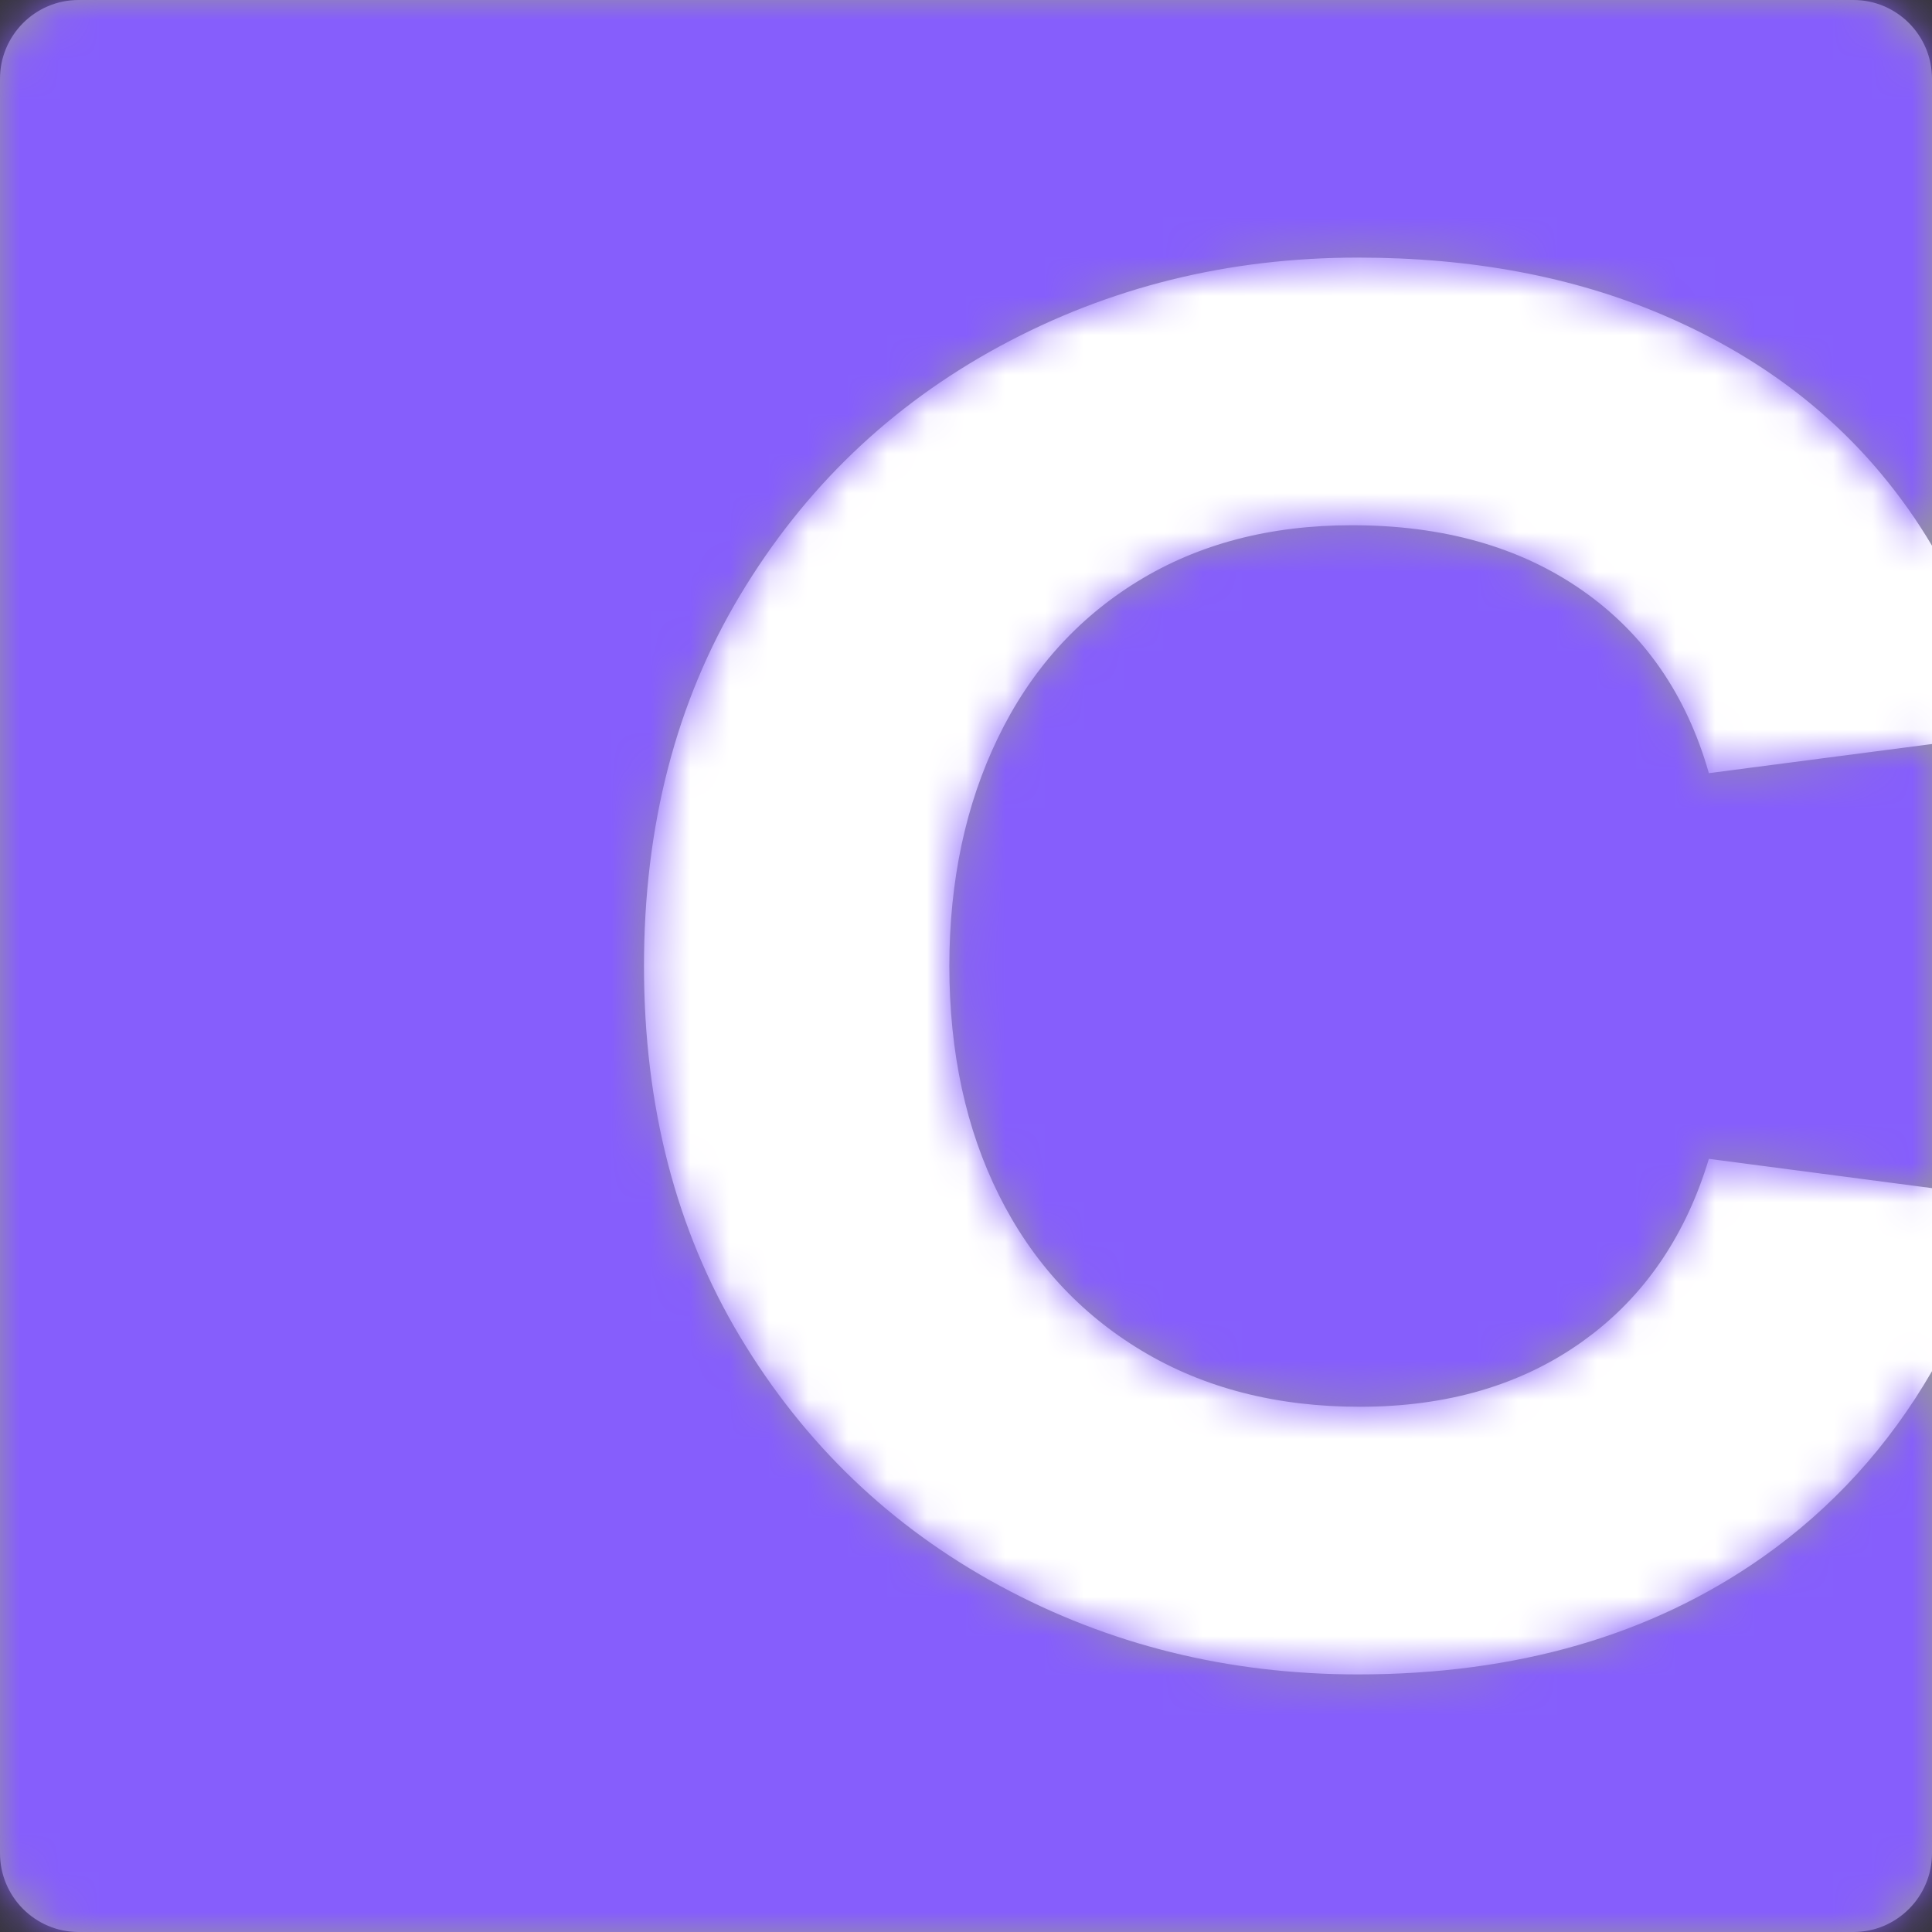 <?xml version="1.0" encoding="UTF-8"?>
<svg width="49px" height="49px" viewBox="0 0 49 49" version="1.1" xmlns="http://www.w3.org/2000/svg" xmlns:xlink="http://www.w3.org/1999/xlink">
    <rect x="0" y="0" width="49" height="49" fill="#333333" stroke="none"/>
    <title>logos / square c @1x</title>
    <defs>
        <path d="M47.006,0 C48.107,0 49,0.895 49,2 L49,13.84 C48.624,13.205 48.196,12.599 47.716,12.023 C46.275,10.293 44.422,8.946 42.159,7.981 C39.896,7.016 37.322,6.533 34.439,6.533 C31.153,6.533 28.127,7.282 25.361,8.779 C22.595,10.276 20.399,12.381 18.773,15.092 C17.146,17.804 16.333,20.94 16.333,24.5 C16.333,28.06 17.146,31.196 18.773,33.908 C20.399,36.619 22.595,38.724 25.361,40.221 C28.127,41.718 31.153,42.467 34.439,42.467 C38.462,42.467 41.882,41.477 44.699,39.497 C46.461,38.258 47.895,36.684 49.001,34.774 L49,47 C49,48.105 48.107,49 47.006,49 L1.994,49 C0.893,49 0,48.105 0,47 L0,2 C0,0.895 0.893,0 1.994,0 L47.006,0 Z M34.288,13.321 C36.602,13.321 38.546,13.87 40.122,14.968 C41.698,16.066 42.771,17.613 43.341,19.609 L43.341,19.609 L49,18.87 L49,30.134 L43.341,29.391 C42.773,31.27 41.789,32.751 40.389,33.834 L40.122,34.032 C38.58,35.13 36.702,35.679 34.489,35.679 C32.377,35.679 30.533,35.205 28.957,34.257 C27.381,33.309 26.174,31.994 25.336,30.314 C24.498,28.634 24.078,26.696 24.078,24.5 C24.078,22.337 24.489,20.408 25.311,18.711 C26.132,17.014 27.314,15.691 28.856,14.743 C30.399,13.795 32.209,13.321 34.288,13.321 Z" id="path-1"></path>
    </defs>
    <g id="Page-1" stroke="none" stroke-width="1" fill="none" fill-rule="evenodd">
        <g id="Group">
            <g transform="translate(11, 3)" fill="#FFFFFF" id="background-C-color">
                <rect id="Rectangle" x="0" y="0" width="38" height="41"></rect>
            </g>
            <mask id="mask-2" fill="white">
                <use xlink:href="#path-1"></use>
            </mask>
            <use id="Mask" fill="#95939F" xlink:href="#path-1"></use>
            <g mask="url(#mask-2)" id="block-color">
                <g transform="translate(0, -2)">
                    <rect id="Rectangle" fill="#865EFC" x="0" y="0" width="51" height="51"></rect>
                </g>
            </g>
        </g>
    </g>
</svg>